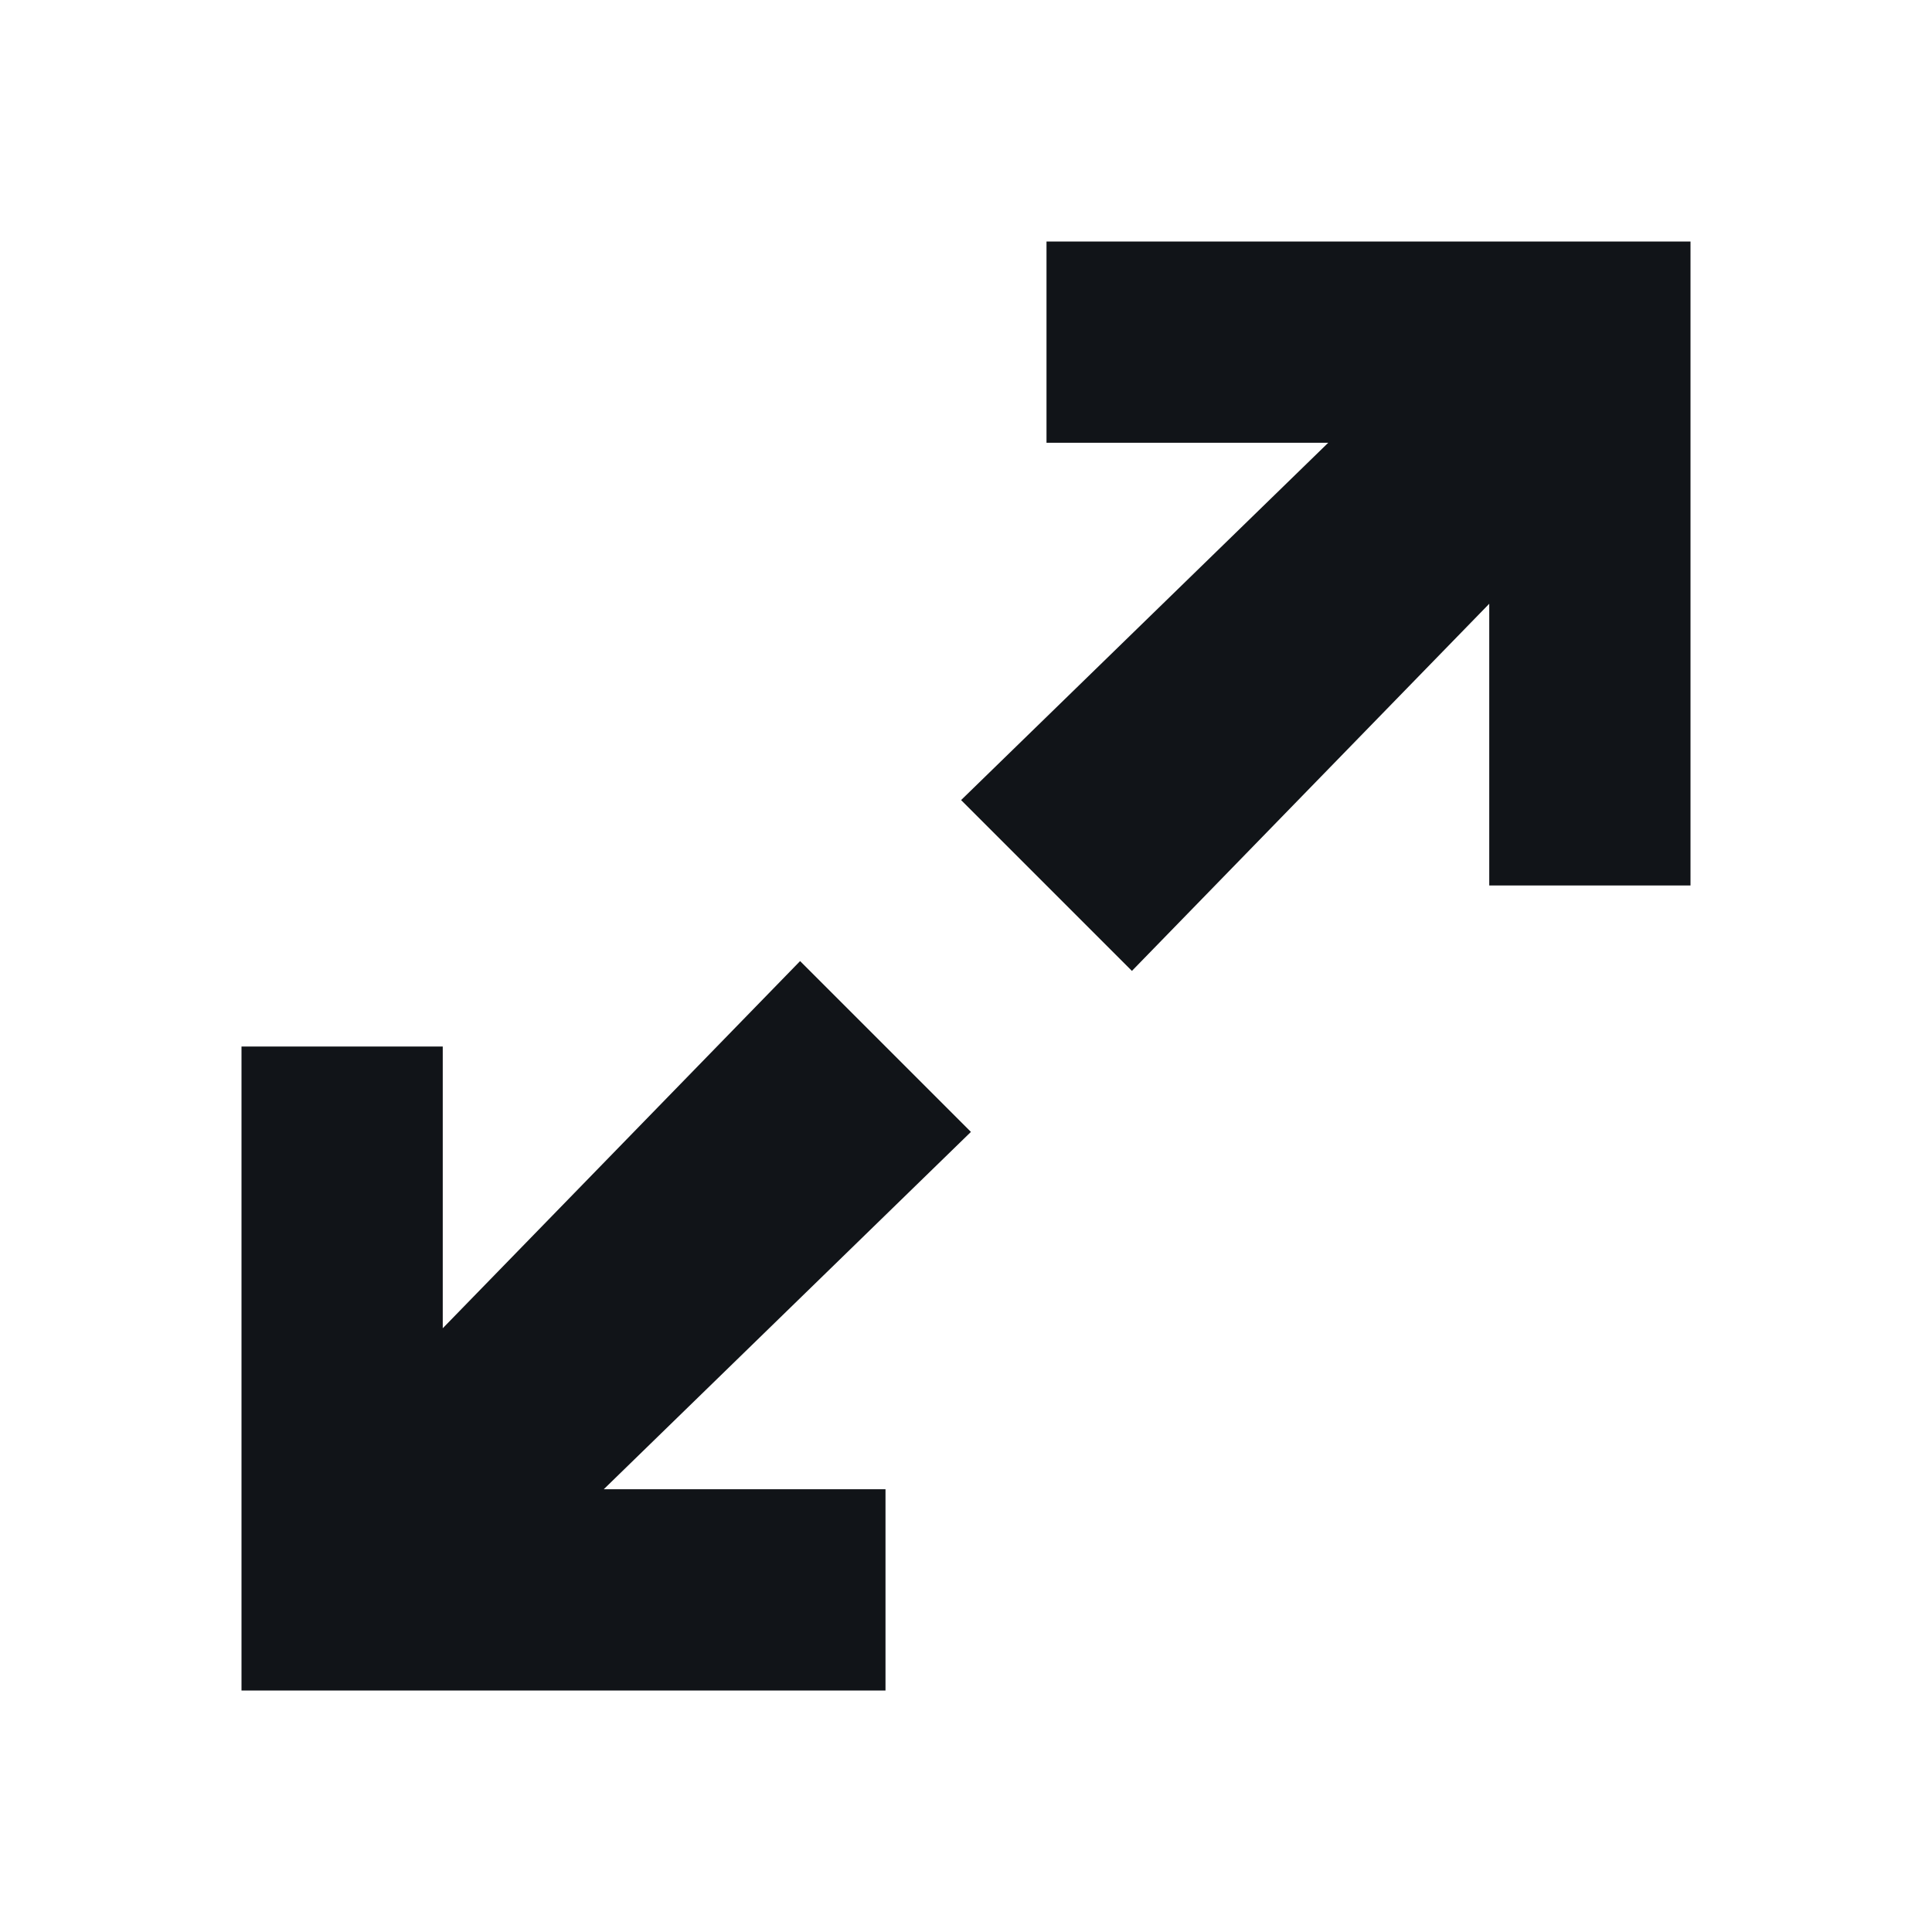 <svg width="24" height="24" viewBox="0 0 24 24" fill="none" xmlns="http://www.w3.org/2000/svg">
<path d="M3 13V21H11V18.5H7.5L12.061 14.061L9.939 11.939L5.5 16.5V13H3Z" fill="#111418"/>
<path d="M18.5 11H21V3H13V5.5H16.5L11.939 9.939L14.061 12.061L18.5 7.5V11Z" fill="#111418"/>
</svg>
